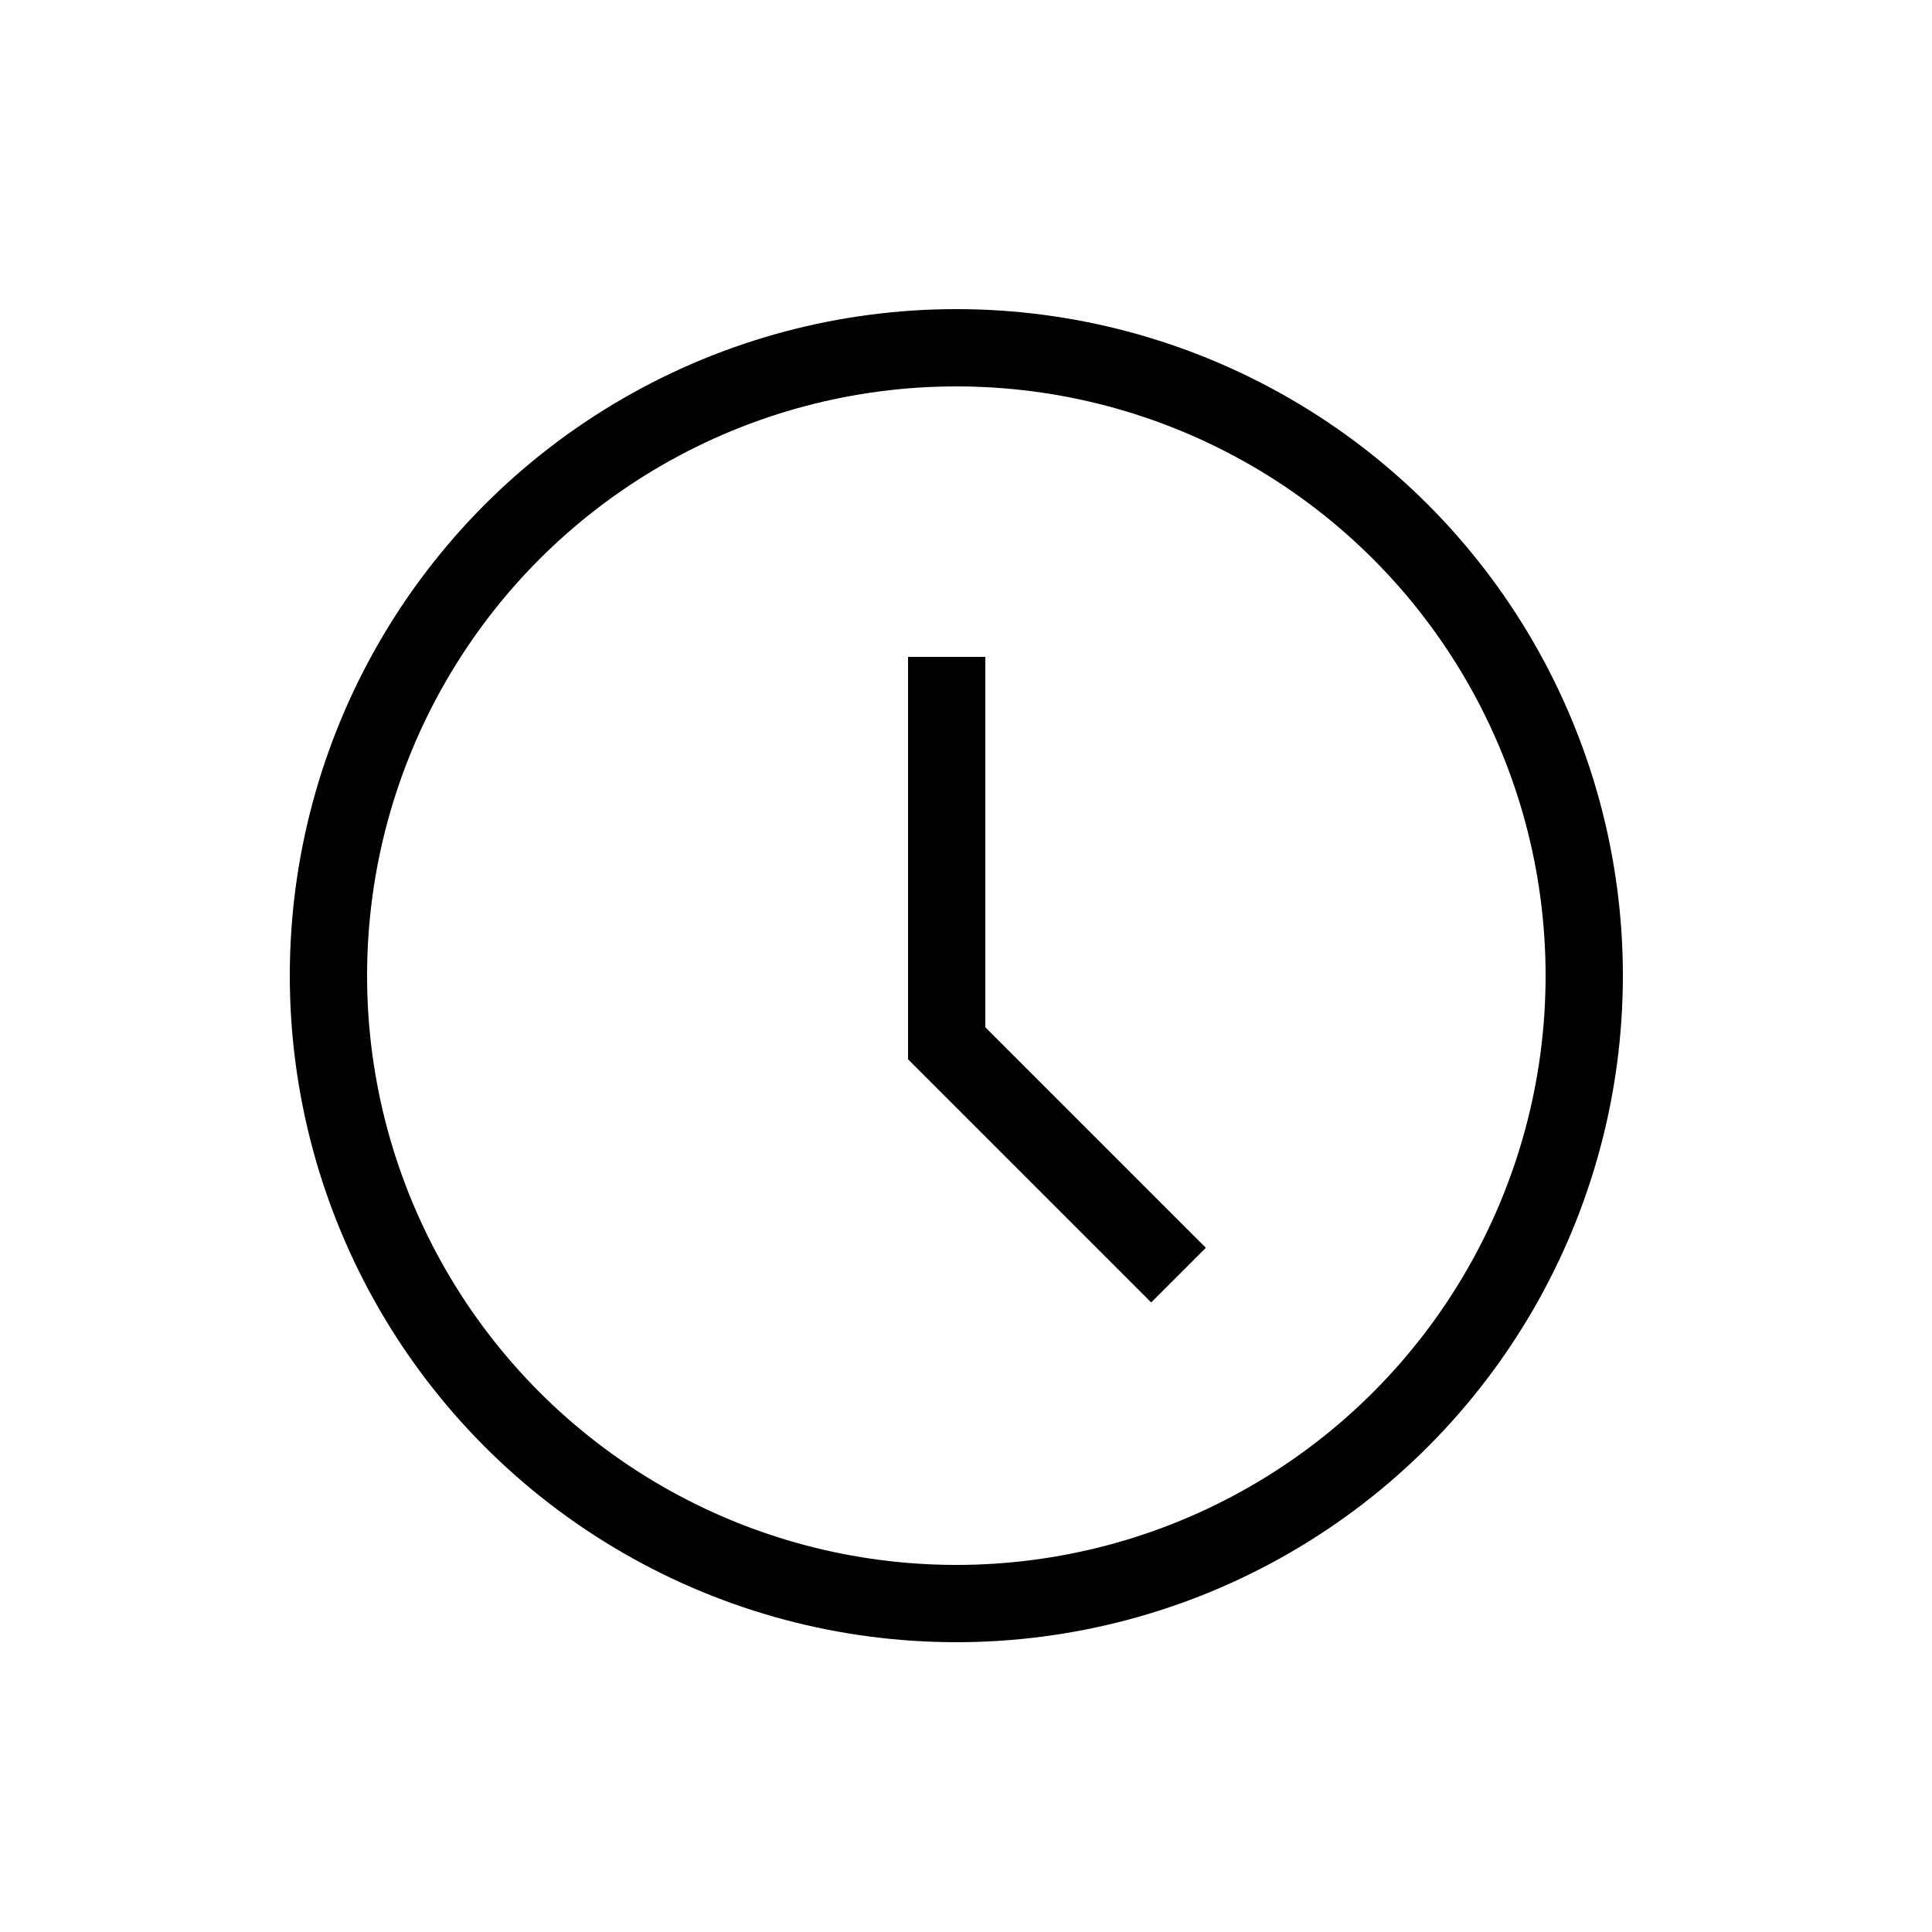 <svg width="100" height="100" viewBox="0 0 100 100" fill="none" xmlns="http://www.w3.org/2000/svg">
<circle cx="49.5" cy="50.5" r="32.5" stroke="black" stroke-width="4"/>
<path d="M49 34V54L61 66" stroke="black" stroke-width="4"/>
</svg>
